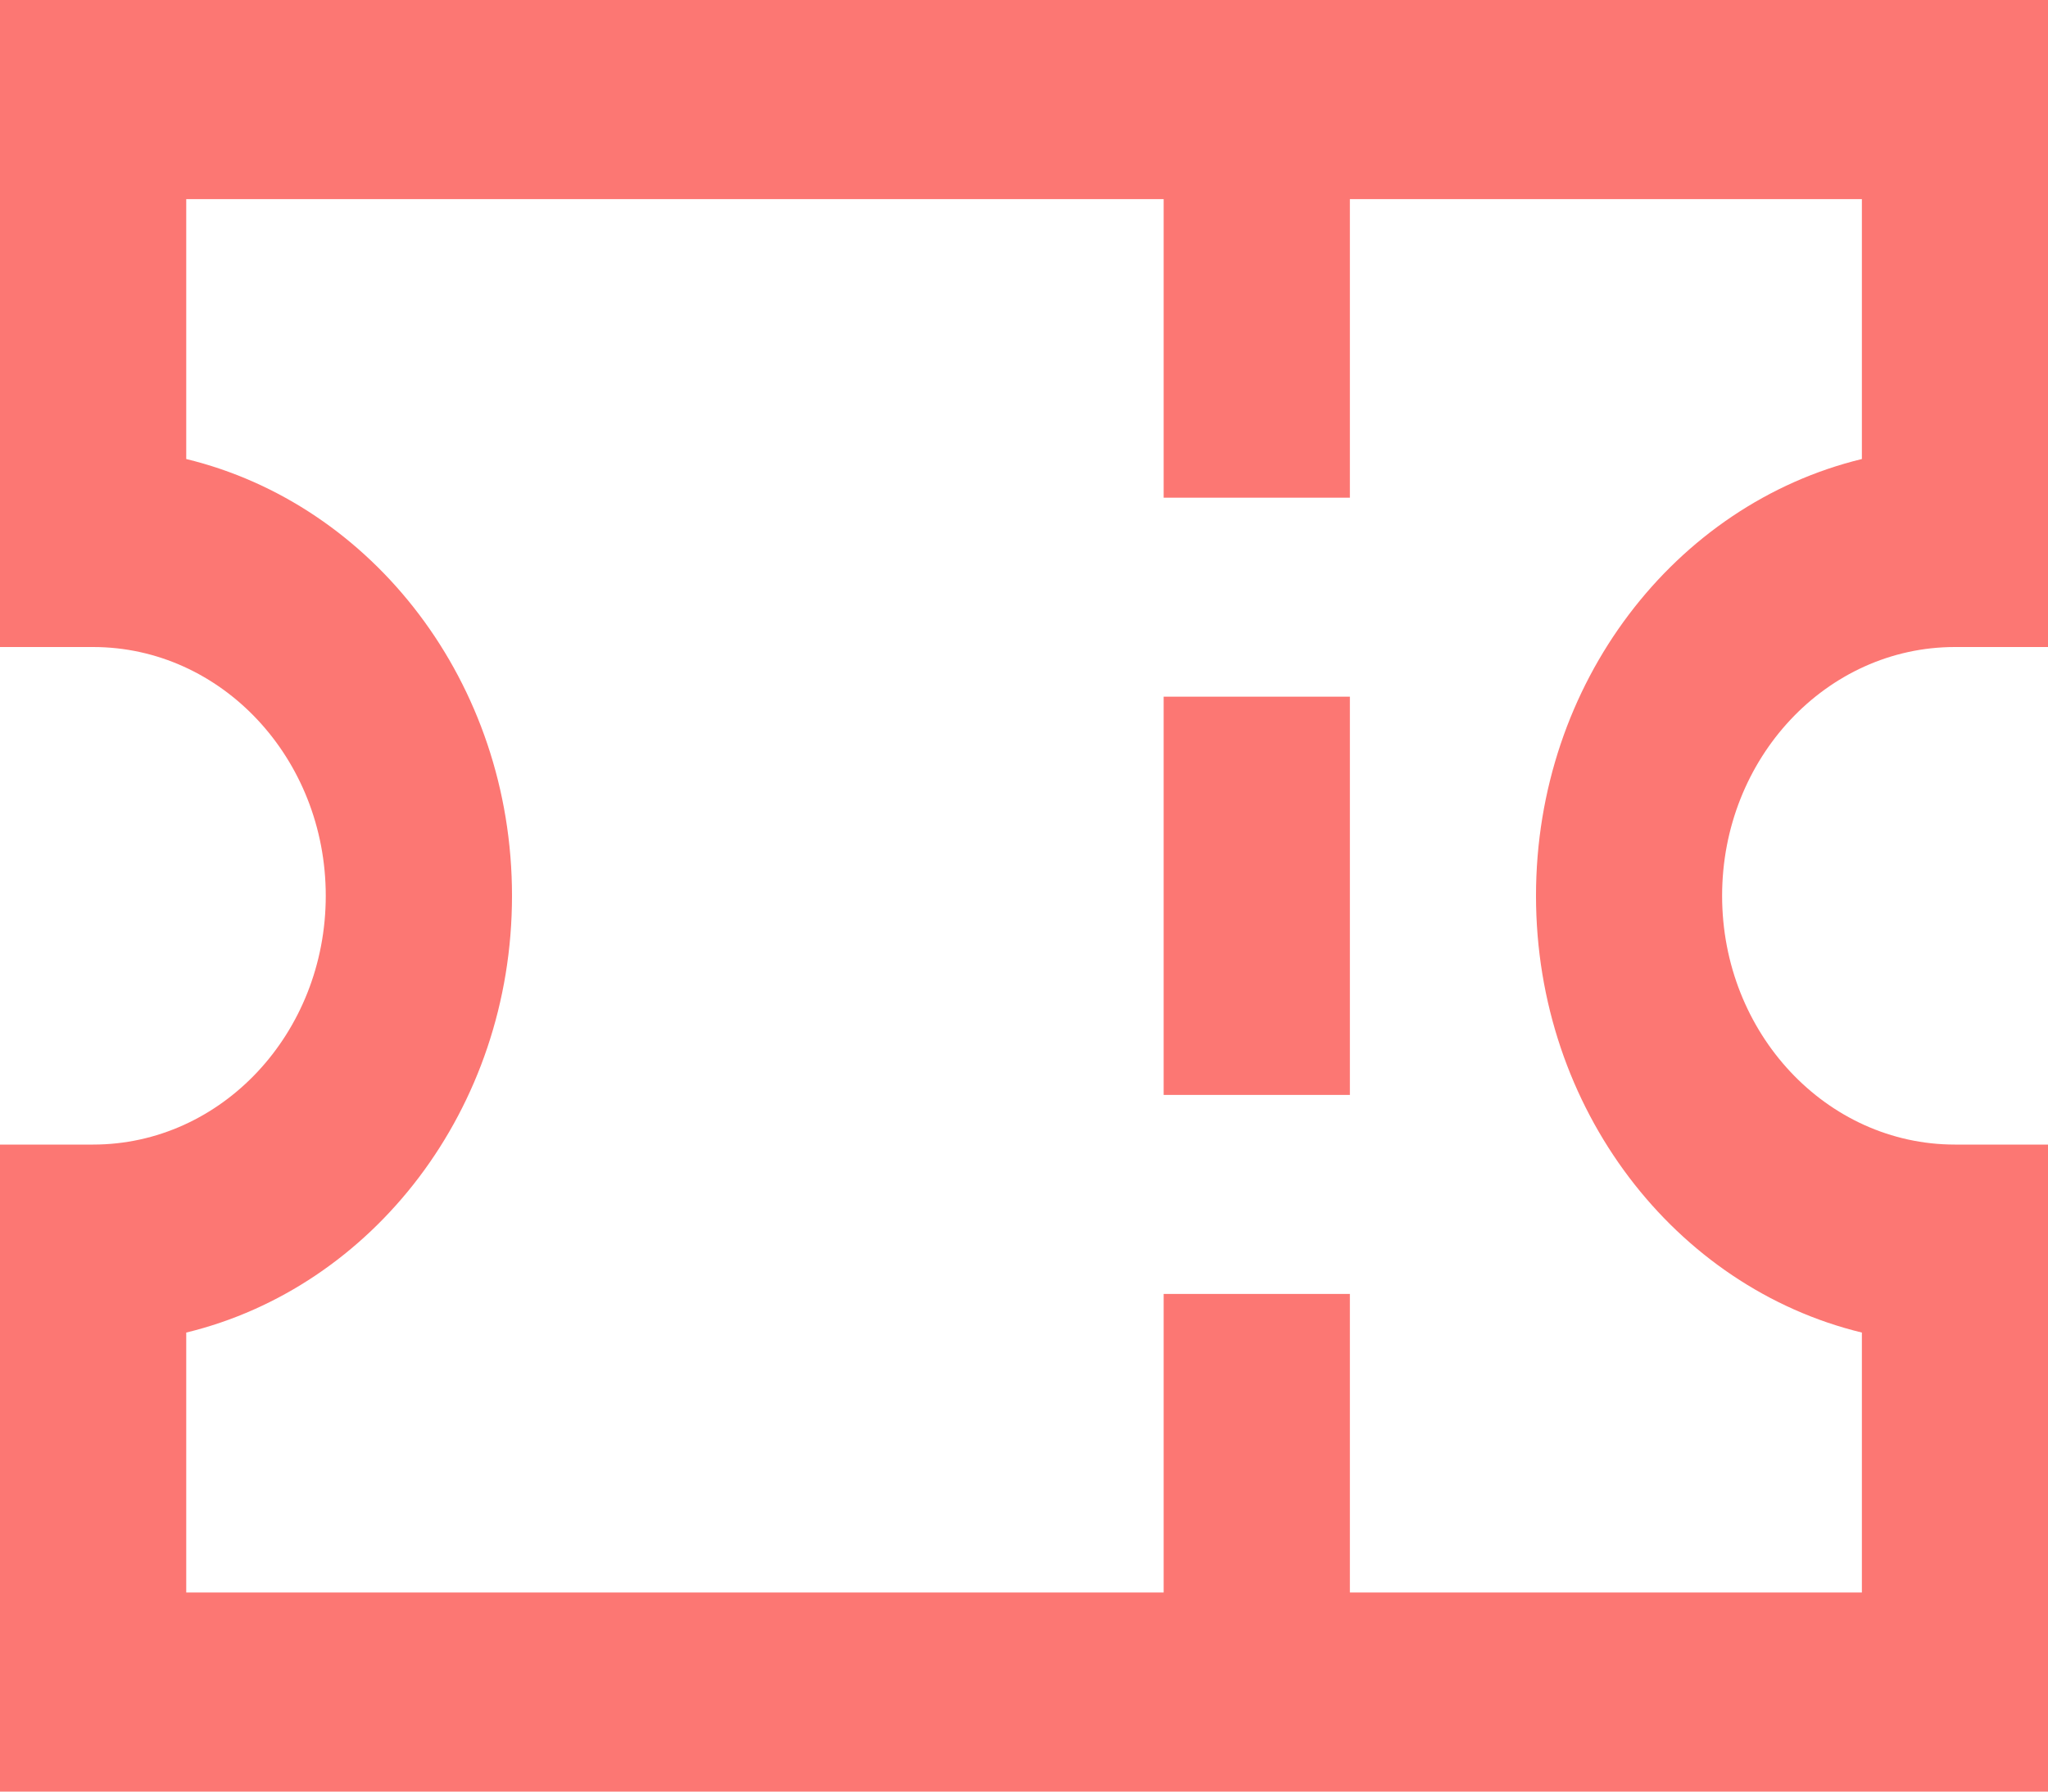 <svg width="16" height="14" viewBox="0 0 16 14" fill="none" xmlns="http://www.w3.org/2000/svg">
<path d="M10.546 5.444V8.556H9.091V5.444H10.546Z" fill="#FC7773"/>
<path fill-rule="evenodd" clip-rule="evenodd" d="M0 0H16V5.056H15.273C14.269 5.056 13.454 5.926 13.454 7C13.454 8.074 14.269 8.944 15.273 8.944H16V14H0V8.944H0.727C1.731 8.944 2.545 8.074 2.545 7C2.545 5.926 1.731 5.056 0.727 5.056H0V0ZM10.546 12.444V10.111H9.091V12.444H1.455V10.413C2.912 10.06 4 8.666 4 7C4 5.334 2.912 3.94 1.455 3.587V1.556H9.091V3.889H10.546V1.556H14.546V3.587C13.088 3.94 12 5.334 12 7C12 8.666 13.088 10.06 14.546 10.413V12.444H10.546Z" fill="#FC7773"/>
</svg>

